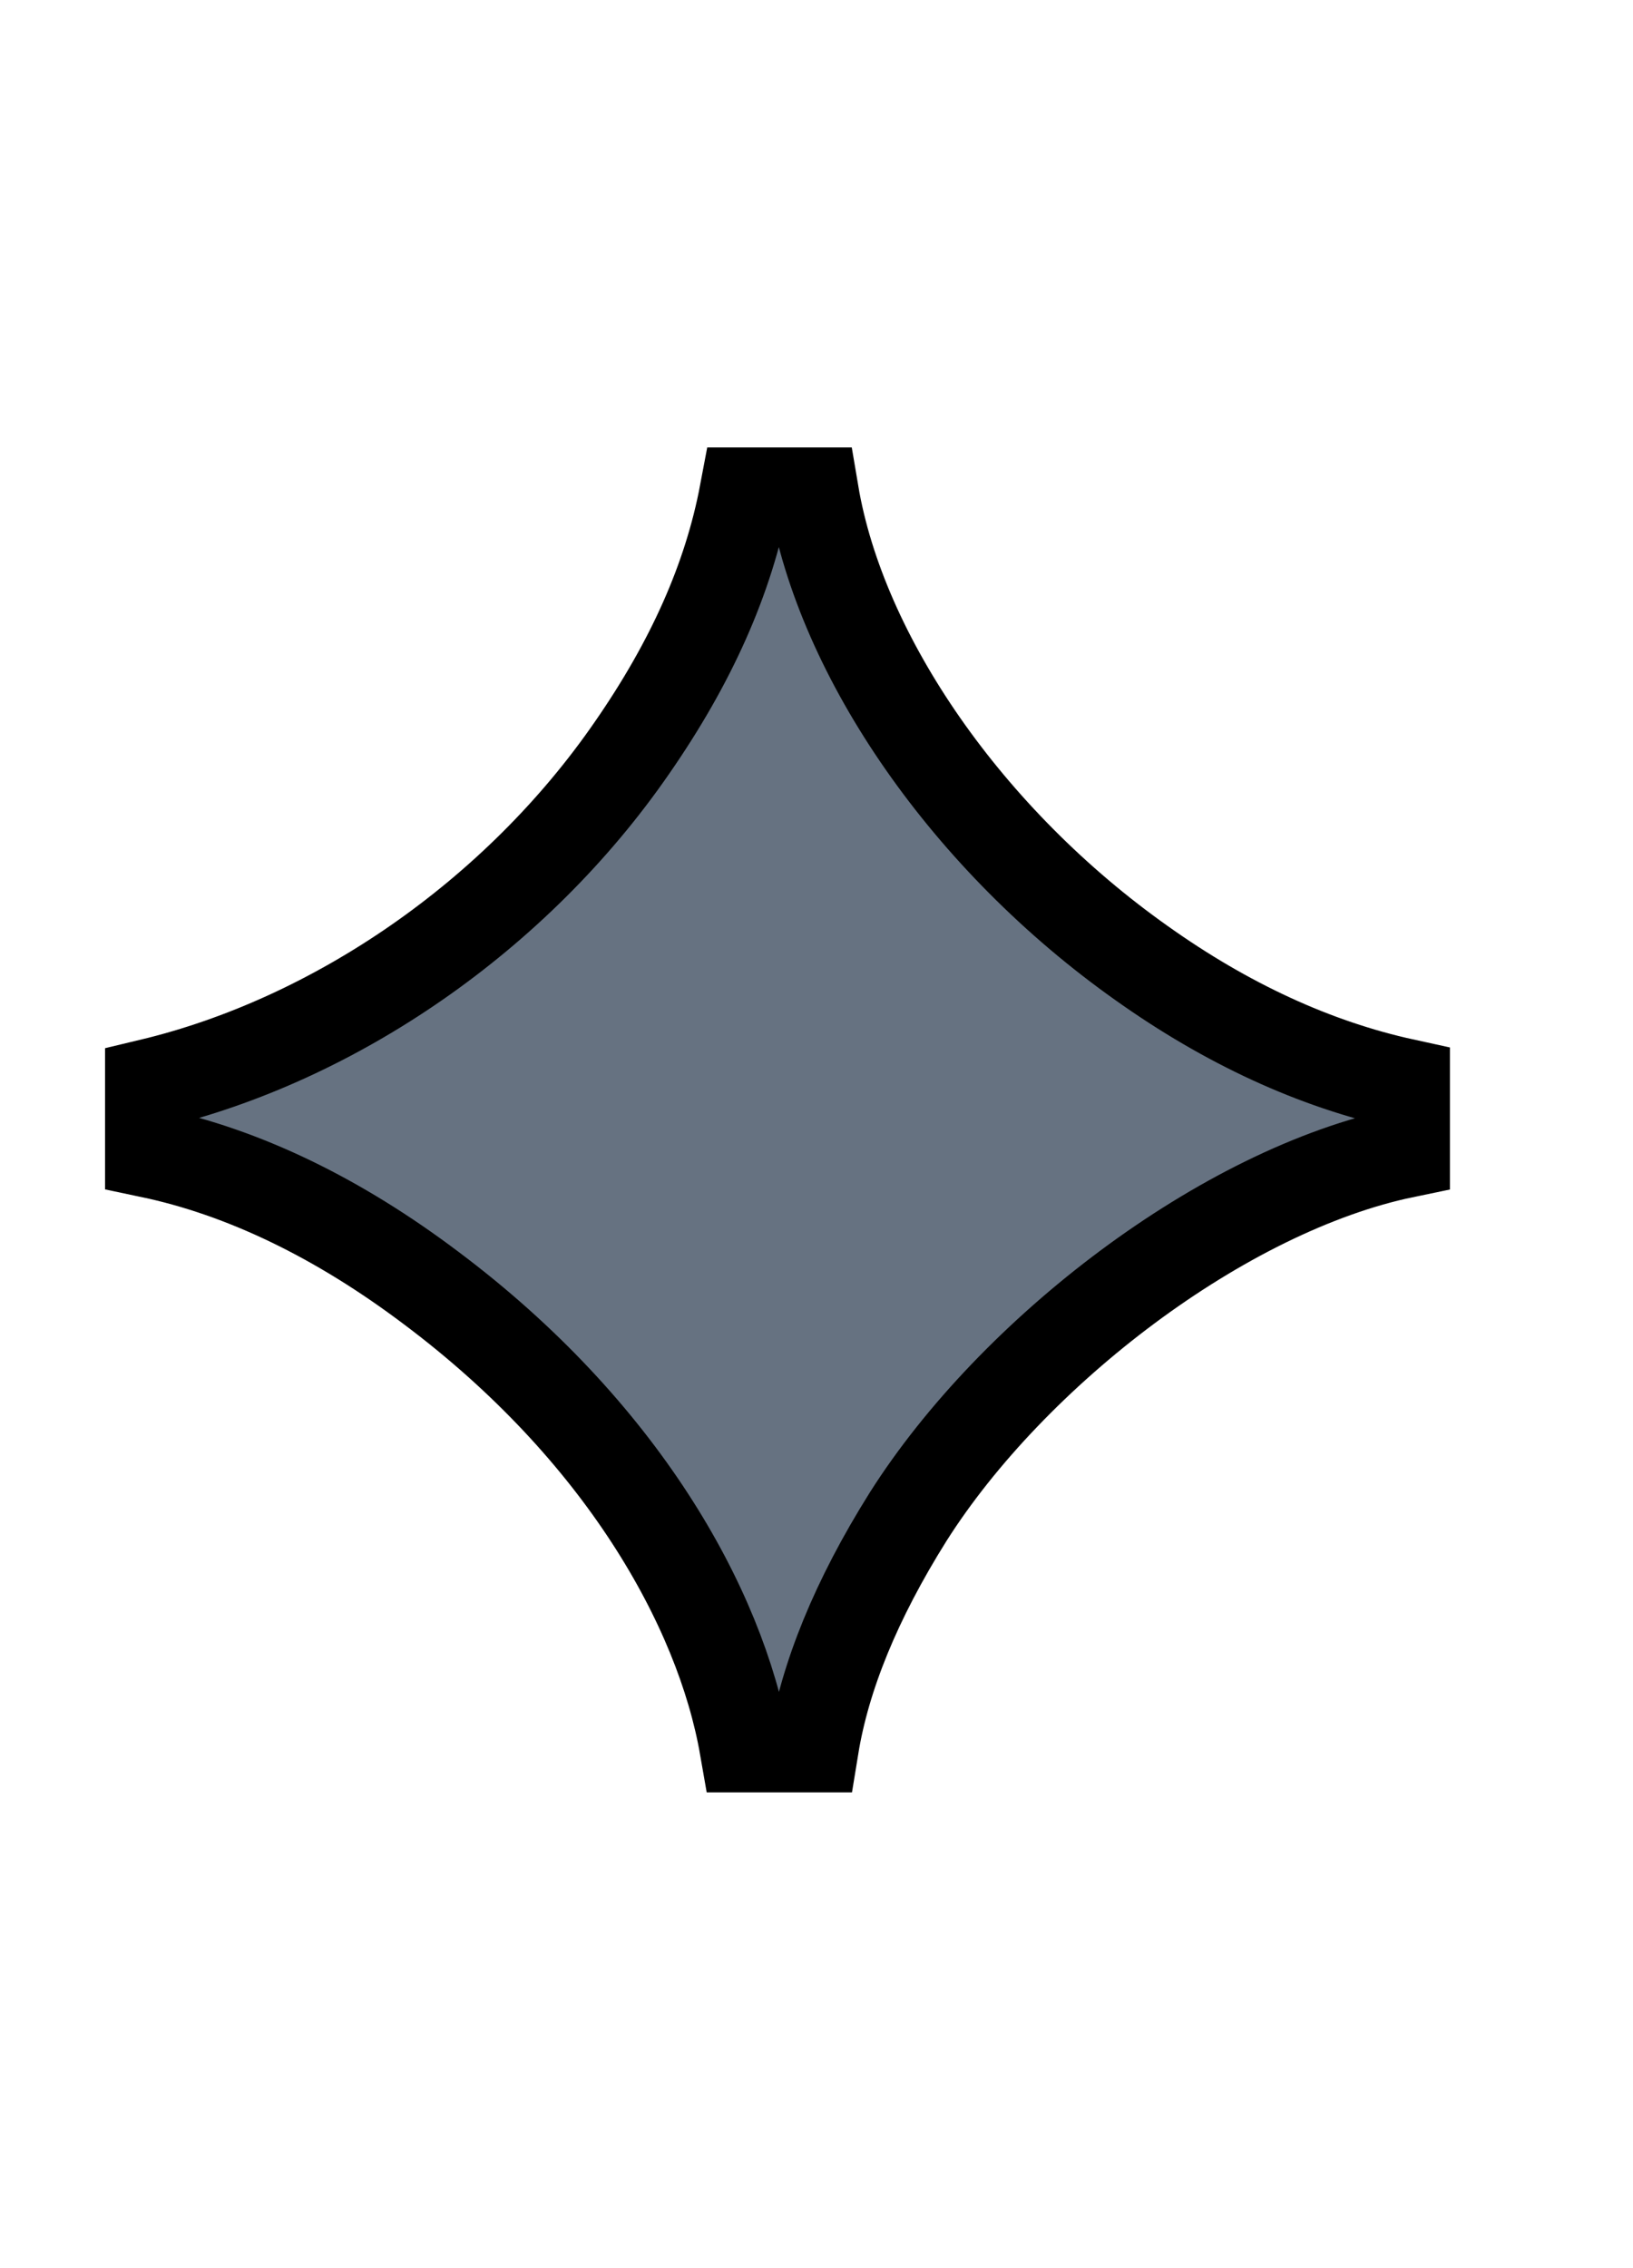 <svg width="18" height="25" xmlns="http://www.w3.org/2000/svg">

 <g>
  <title>background</title>
  <rect fill="none" id="canvas_background" height="27" width="20" y="-1" x="-1"/>
 </g>
 <g>
  <title>Layer 1</title>
  <path stroke="null" id="svg_2" fill="#667281" d="m8.21,19.256l0.756,0c0.126,-0.774 0.468,-1.62 1.044,-2.538c1.152,-1.818 3.474,-3.6 5.472,-4.014l0,-0.756c-0.99,-0.216 -1.962,-0.666 -2.898,-1.332c-1.908,-1.35 -3.312,-3.366 -3.618,-5.184l-0.756,0c-0.18,0.954 -0.594,1.872 -1.242,2.808c-1.278,1.854 -3.276,3.222 -5.31,3.708l0,0.756c1.026,0.216 2.07,0.72 3.096,1.494c2.088,1.566 3.186,3.51 3.456,5.058zm23.132,-95.256"/>
 </g>
</svg>